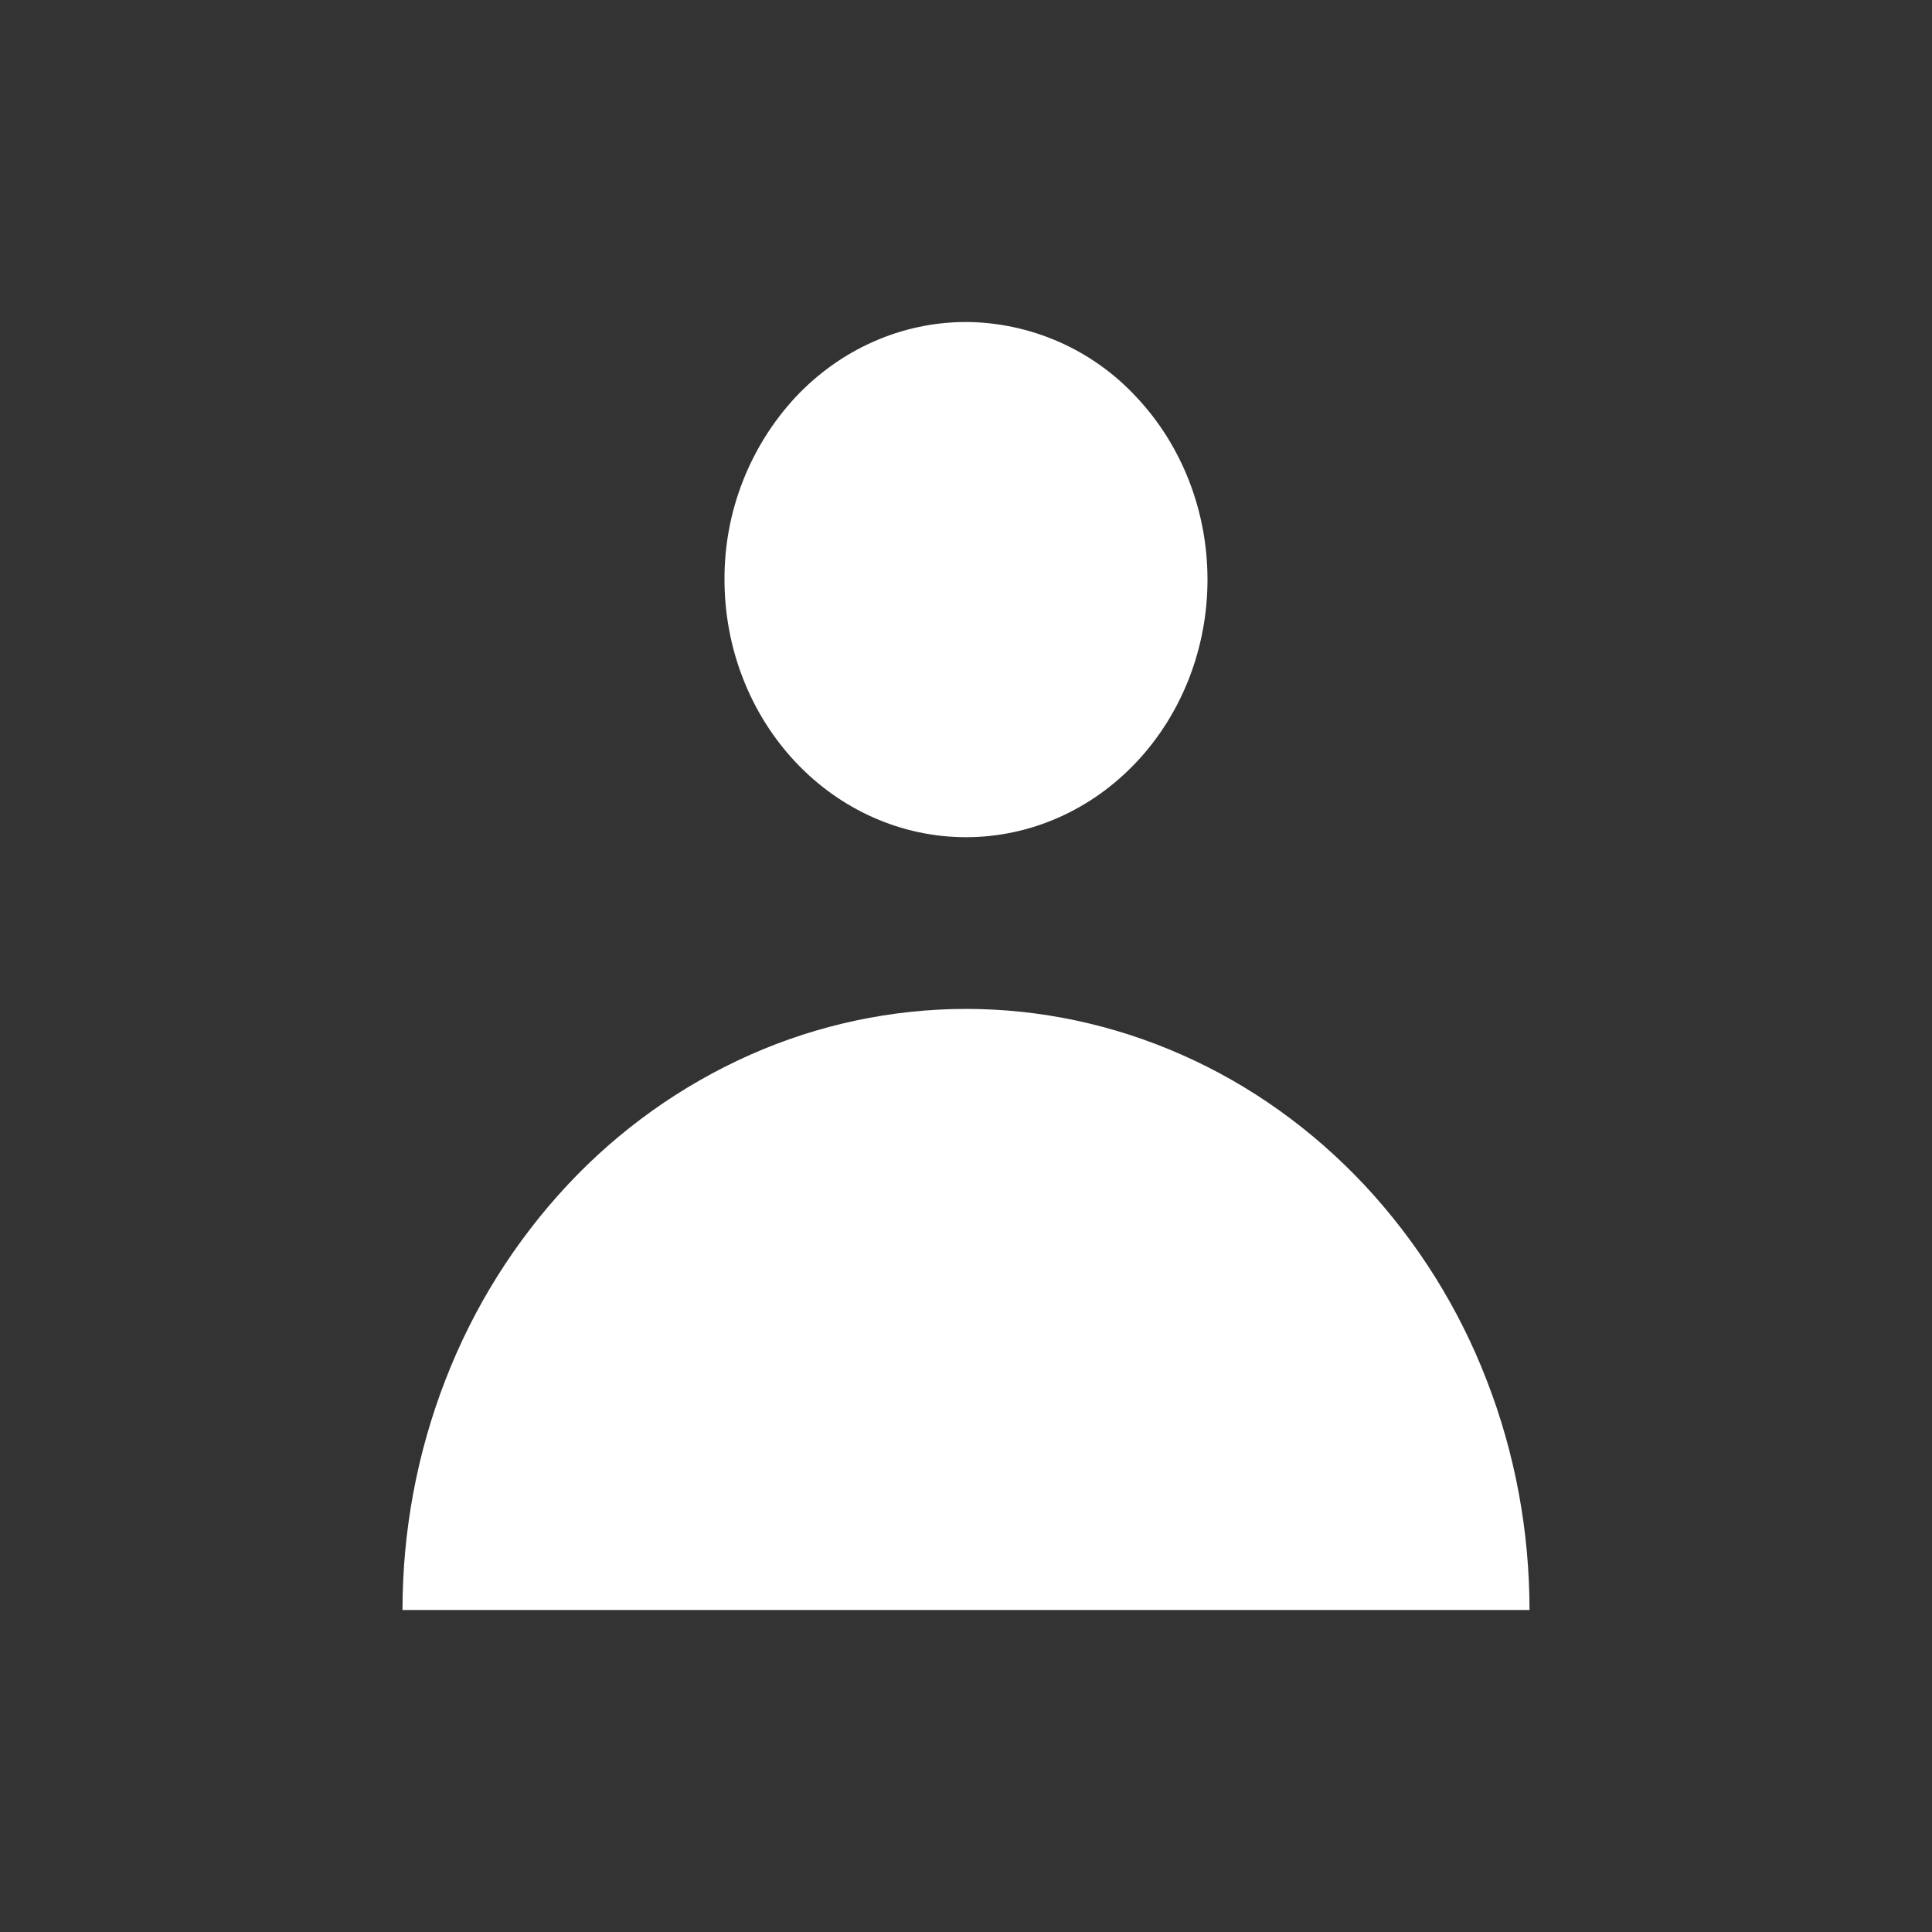 <svg width="24" height="24" viewBox="0 0 24 24" fill="none" xmlns="http://www.w3.org/2000/svg">
<rect x="0" y="0" width="24" height="24" fill="#333333" stroke="none"/>
<path fill-rule="evenodd" clip-rule="evenodd" d="M12 10.4C12.796 10.4 13.559 10.063 14.121 9.463C14.684 8.863 15 8.049 15 7.2C15 6.351 14.684 5.537 14.121 4.937C13.851 4.644 13.523 4.409 13.158 4.248C12.793 4.087 12.399 4.002 12 4C11.204 4 10.441 4.337 9.879 4.937C9.31 5.553 8.996 6.362 9 7.2C9 8.049 9.316 8.863 9.879 9.463C10.441 10.063 11.204 10.4 12 10.4ZM5 20C5 19.02 5.181 18.049 5.533 17.143C5.879 16.246 6.394 15.423 7.05 14.72C7.691 14.034 8.463 13.483 9.321 13.102C10.165 12.728 11.077 12.534 12 12.533C12.92 12.533 13.83 12.727 14.679 13.102C15.529 13.477 16.299 14.027 16.949 14.72C17.605 15.423 18.121 16.246 18.467 17.143C18.82 18.048 19 19.02 19 20H5Z" fill="white"/>
</svg>
